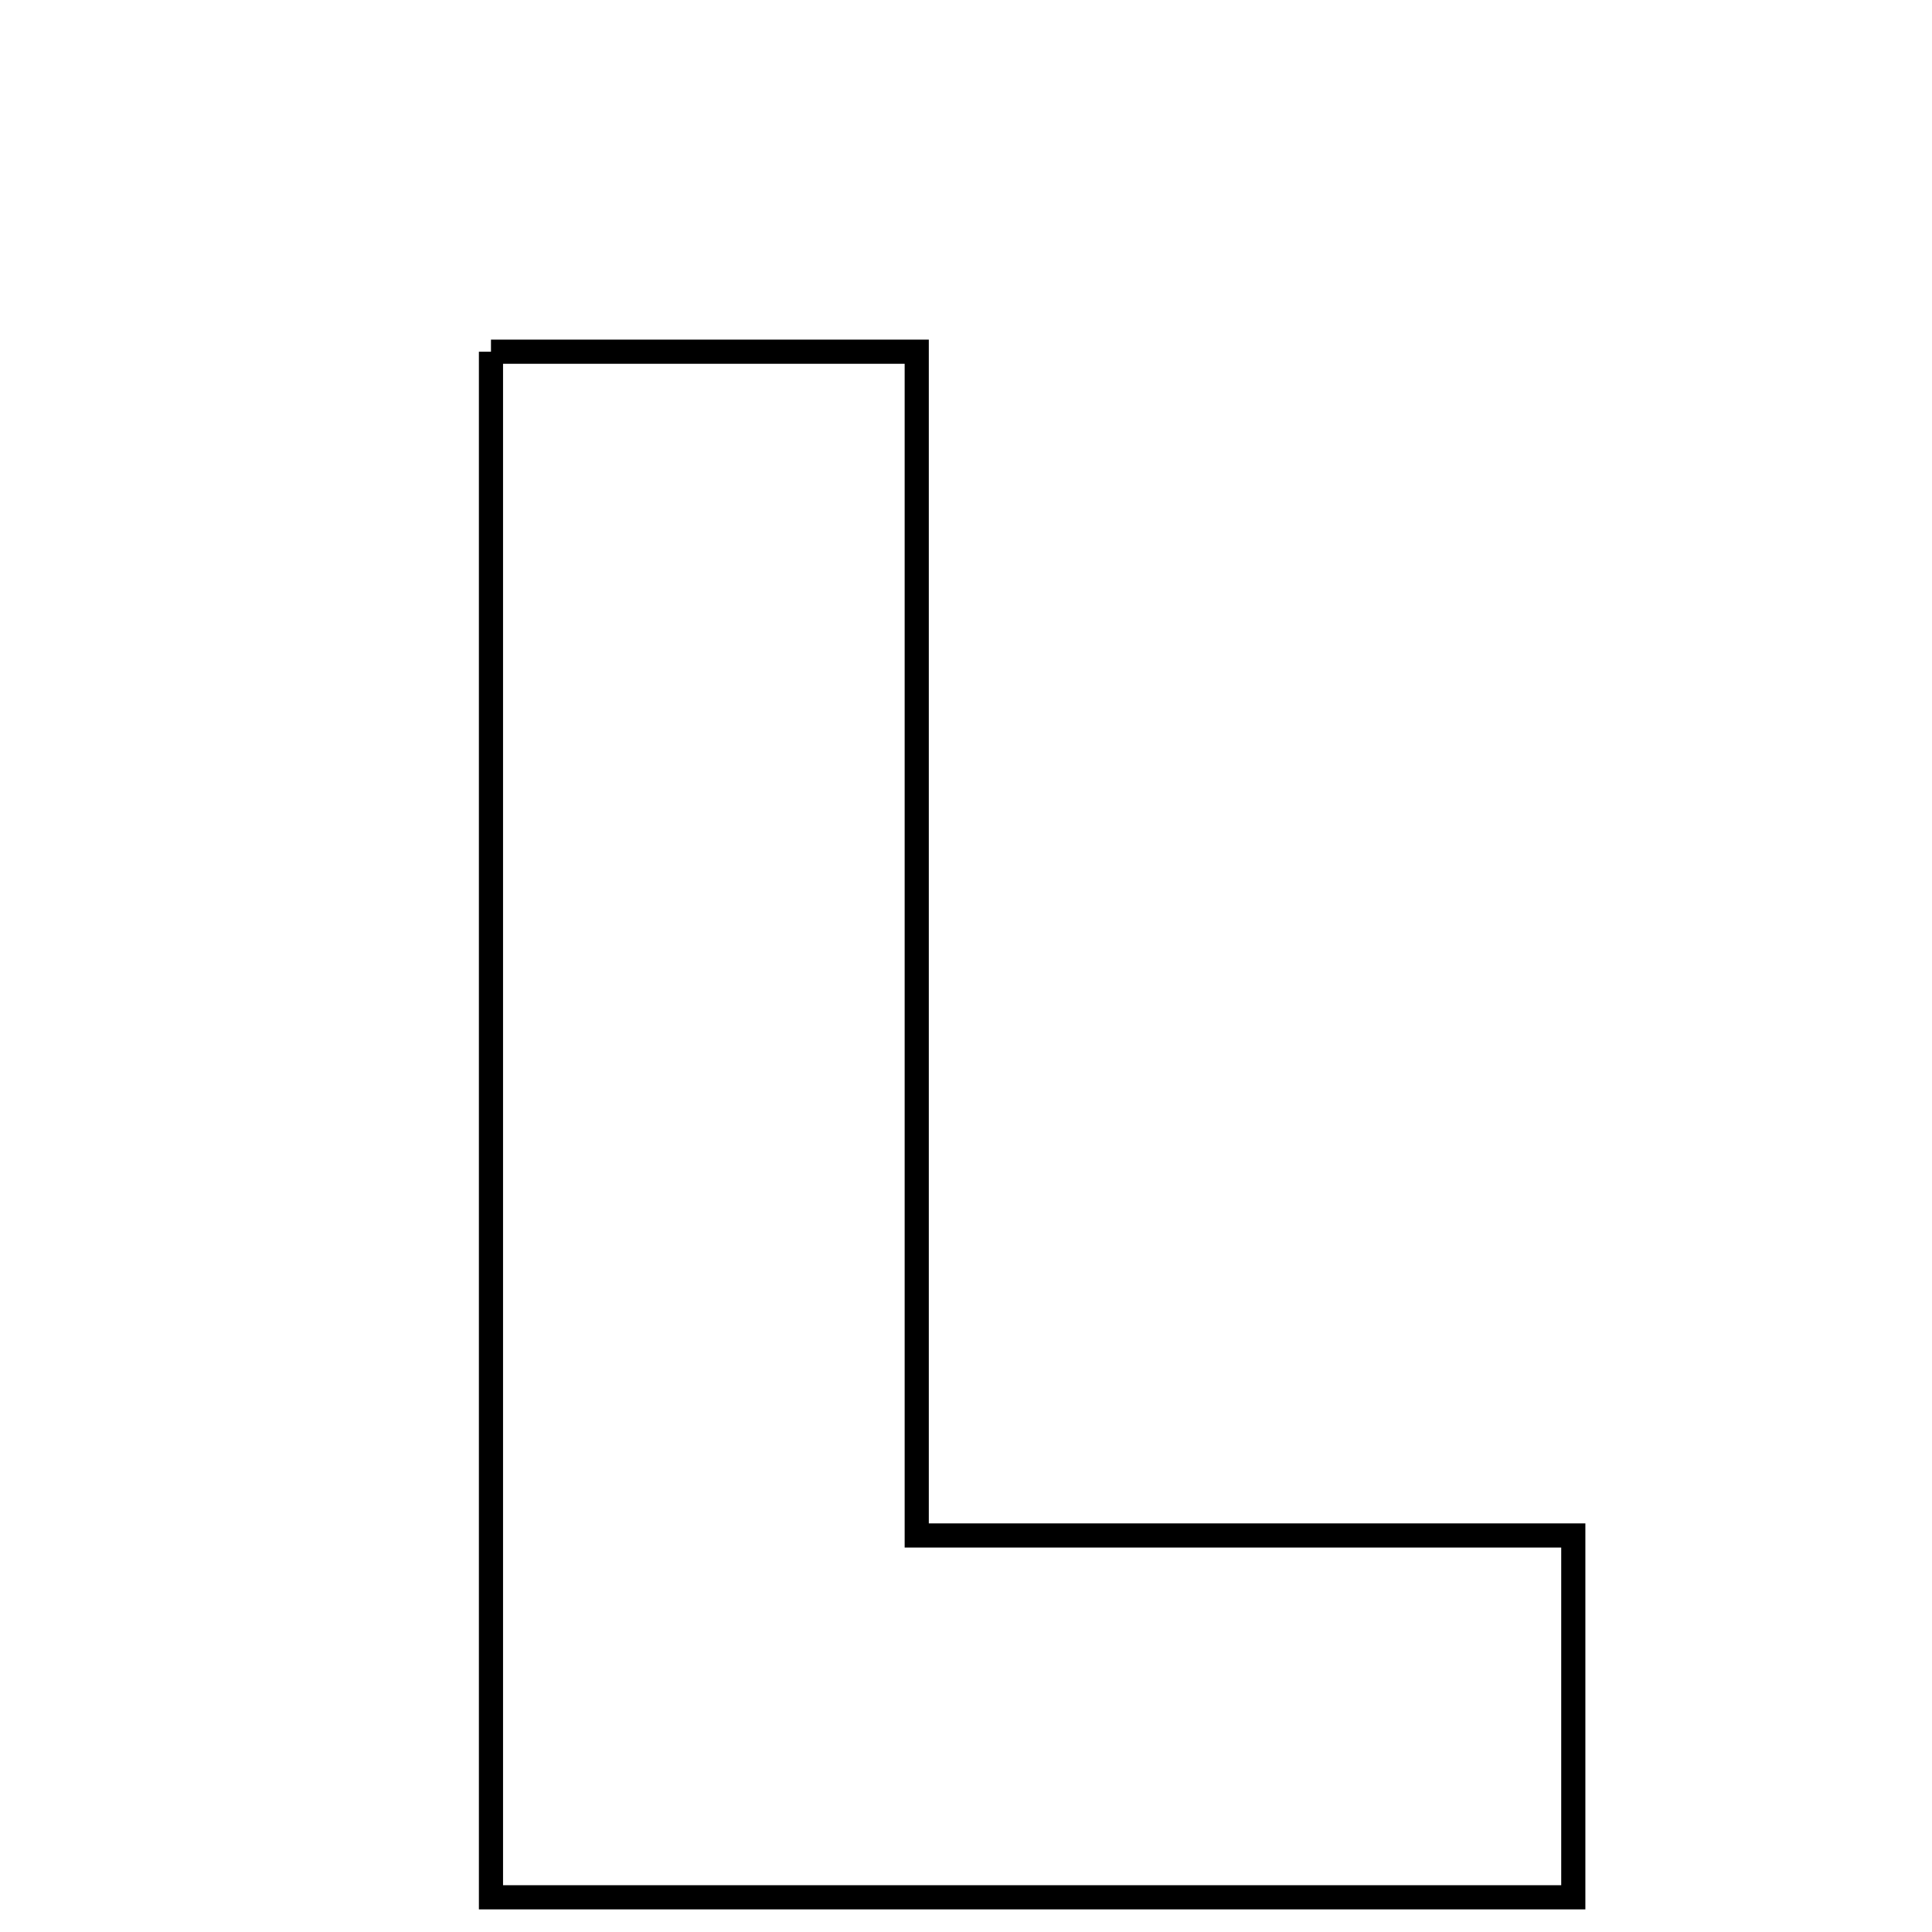 <svg xmlns="http://www.w3.org/2000/svg" viewBox="0.0 0.0 24.0 24.0" height="200px" width="200px"><path fill="none" stroke="black" stroke-width=".3" stroke-opacity="1.0"  filling="0" d="M6.099 4.369 C7.704 4.369 9.364 4.369 11.388 4.369 C11.388 9.132 11.388 13.964 11.388 19.074 C14.269 19.074 16.814 19.074 19.544 19.074 C19.544 20.654 19.544 21.953 19.544 23.569 C15.011 23.569 10.647 23.569 6.099 23.569 C6.099 17.171 6.099 10.891 6.099 4.369"></path></svg>